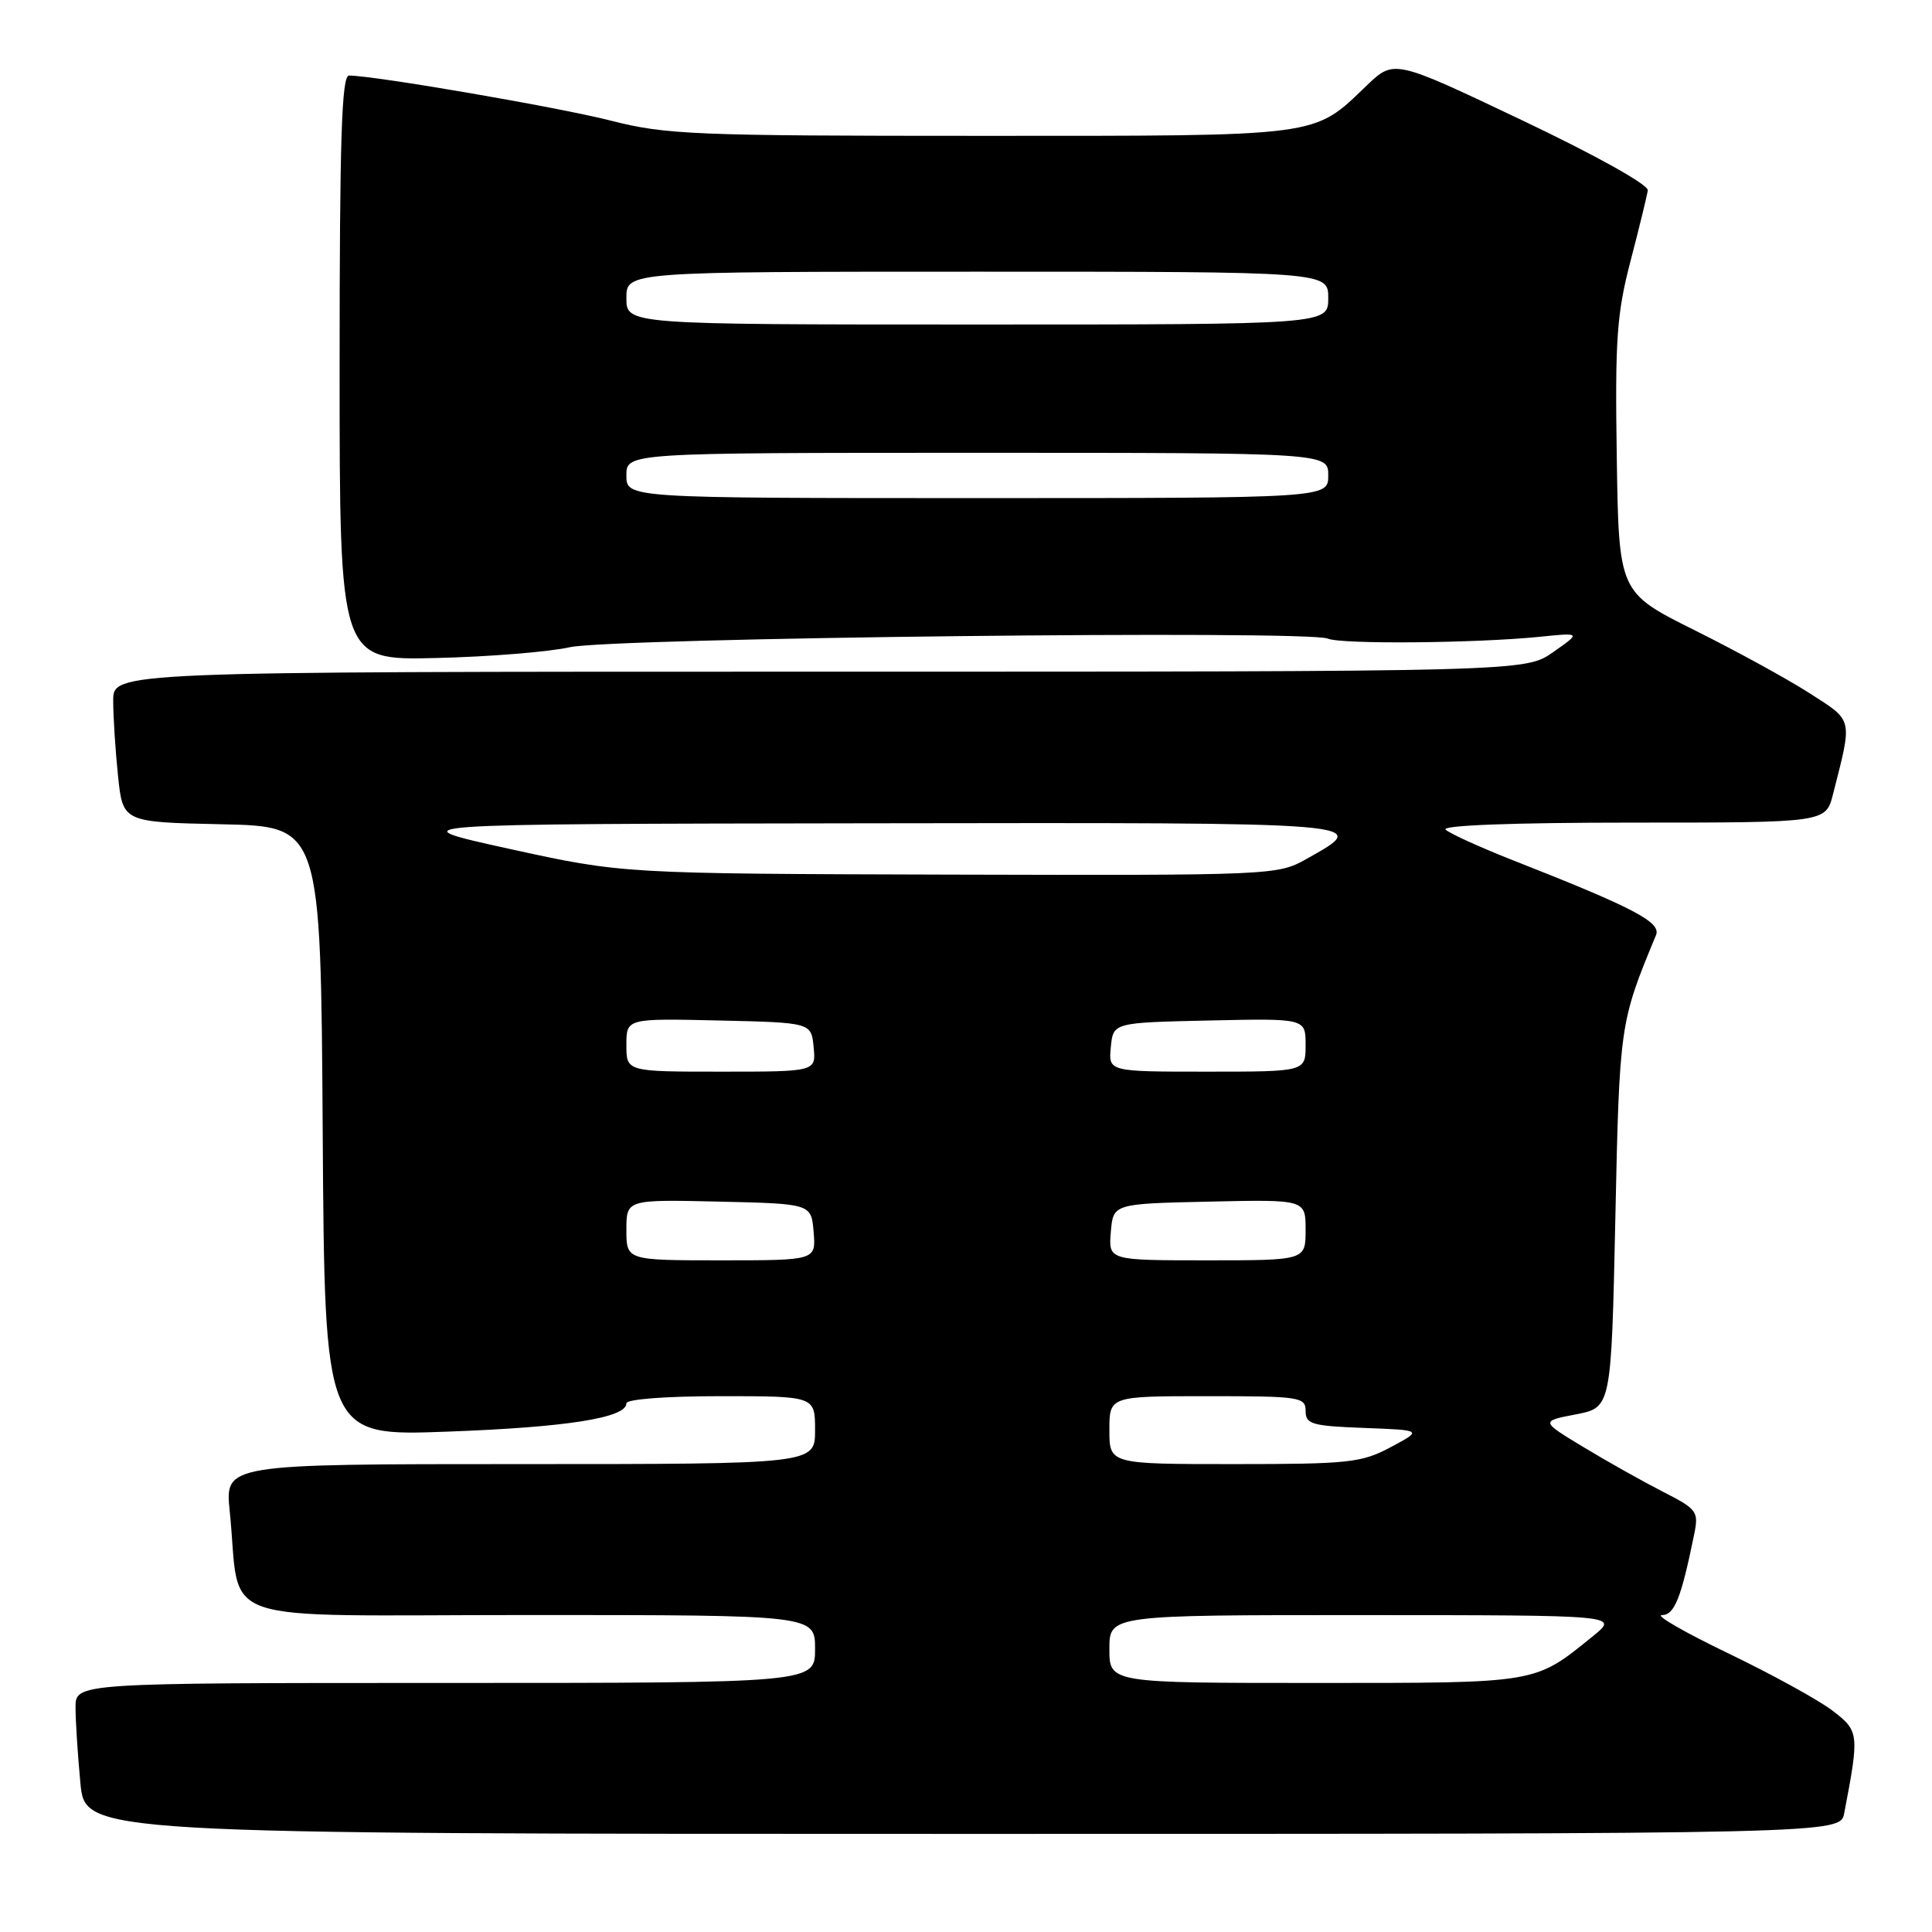 <?xml version="1.0" encoding="UTF-8" standalone="no"?>
<!DOCTYPE svg PUBLIC "-//W3C//DTD SVG 1.1//EN" "http://www.w3.org/Graphics/SVG/1.1/DTD/svg11.dtd" >
<svg xmlns="http://www.w3.org/2000/svg" xmlns:xlink="http://www.w3.org/1999/xlink" version="1.1" viewBox="0 0 256 256">
 <g >
 <path fill="currentColor"
d=" M 244.37 240.25 C 246.39 229.69 246.35 229.37 242.79 226.65 C 240.95 225.25 234.73 221.83 228.97 219.06 C 223.21 216.29 219.27 214.02 220.21 214.01 C 221.88 214.00 222.76 211.78 224.49 203.30 C 225.10 200.27 224.89 199.98 220.32 197.65 C 217.67 196.29 212.94 193.64 209.82 191.75 C 204.13 188.31 204.13 188.31 208.82 187.41 C 213.50 186.50 213.50 186.50 214.04 161.50 C 214.59 135.71 214.62 135.51 219.43 123.91 C 220.14 122.20 216.50 120.29 200.50 114.00 C 196.10 112.27 192.07 110.43 191.55 109.93 C 190.97 109.36 200.52 109.00 216.26 109.00 C 241.92 109.00 241.92 109.00 242.88 105.25 C 245.48 95.06 245.60 95.59 239.83 91.89 C 236.94 90.02 230.05 86.25 224.53 83.50 C 214.50 78.50 214.50 78.50 214.23 60.56 C 213.99 44.96 214.23 41.58 216.06 34.56 C 217.22 30.13 218.24 25.92 218.34 25.22 C 218.43 24.47 211.39 20.55 201.61 15.90 C 184.72 7.87 184.72 7.87 181.11 11.32 C 173.92 18.21 175.50 18.00 129.97 18.00 C 91.97 18.00 88.23 17.85 80.92 15.98 C 74.01 14.22 49.76 10.04 46.25 10.01 C 45.27 10.00 45.00 18.41 45.00 48.75 C 45.00 87.50 45.00 87.50 57.75 87.19 C 64.76 87.03 72.75 86.38 75.50 85.76 C 81.05 84.52 173.33 83.47 175.95 84.62 C 177.69 85.39 195.58 85.23 204.00 84.38 C 209.50 83.82 209.50 83.82 205.80 86.41 C 202.11 89.00 202.11 89.00 108.55 89.00 C 15.00 89.00 15.00 89.00 15.00 92.85 C 15.00 94.97 15.29 99.46 15.64 102.83 C 16.28 108.94 16.28 108.94 29.39 109.22 C 42.50 109.50 42.50 109.50 42.76 149.90 C 43.02 190.30 43.02 190.30 59.26 189.70 C 75.12 189.12 83.00 187.87 83.00 185.95 C 83.00 185.40 88.24 185.00 95.50 185.00 C 108.00 185.00 108.00 185.00 108.00 189.50 C 108.00 194.00 108.00 194.00 68.90 194.00 C 29.80 194.00 29.80 194.00 30.44 200.25 C 32.02 215.64 27.28 214.00 70.09 214.00 C 108.00 214.00 108.00 214.00 108.00 218.50 C 108.00 223.00 108.00 223.00 59.00 223.00 C 10.00 223.00 10.00 223.00 10.01 226.25 C 10.01 228.04 10.30 232.54 10.65 236.25 C 11.29 243.00 11.29 243.00 127.57 243.00 C 243.84 243.00 243.84 243.00 244.37 240.25 Z  M 147.00 218.50 C 147.00 214.00 147.00 214.00 180.75 214.01 C 214.50 214.02 214.50 214.02 211.12 216.76 C 203.26 223.13 204.01 223.00 174.27 223.00 C 147.00 223.00 147.00 223.00 147.00 218.50 Z  M 147.00 189.50 C 147.00 185.00 147.00 185.00 160.00 185.00 C 172.24 185.00 173.00 185.11 173.00 186.96 C 173.00 188.71 173.82 188.95 180.75 189.21 C 188.50 189.50 188.50 189.50 184.29 191.75 C 180.41 193.82 178.78 194.00 163.54 194.00 C 147.00 194.00 147.00 194.00 147.00 189.50 Z  M 83.00 162.97 C 83.00 158.94 83.00 158.94 95.25 159.22 C 107.50 159.50 107.50 159.50 107.81 163.25 C 108.12 167.00 108.12 167.00 95.56 167.00 C 83.00 167.00 83.00 167.00 83.00 162.97 Z  M 147.19 163.25 C 147.50 159.50 147.50 159.50 160.25 159.22 C 173.00 158.94 173.00 158.94 173.00 162.97 C 173.00 167.00 173.00 167.00 159.94 167.00 C 146.88 167.00 146.88 167.00 147.19 163.25 Z  M 83.00 138.47 C 83.00 134.94 83.00 134.94 95.25 135.22 C 107.50 135.50 107.50 135.50 107.81 138.75 C 108.13 142.00 108.13 142.00 95.56 142.00 C 83.00 142.00 83.00 142.00 83.00 138.47 Z  M 147.19 138.75 C 147.50 135.50 147.50 135.50 160.25 135.22 C 173.00 134.94 173.00 134.94 173.00 138.47 C 173.00 142.00 173.00 142.00 159.94 142.00 C 146.87 142.00 146.87 142.00 147.19 138.75 Z  M 67.50 112.48 C 52.50 109.18 52.50 109.18 115.22 109.09 C 182.61 108.99 181.81 108.93 173.07 113.84 C 169.29 115.97 168.54 116.00 125.86 115.89 C 82.50 115.77 82.50 115.77 67.50 112.48 Z  M 83.00 63.00 C 83.00 60.00 83.00 60.00 129.50 60.00 C 176.00 60.00 176.00 60.00 176.00 63.00 C 176.00 66.00 176.00 66.00 129.50 66.00 C 83.00 66.00 83.00 66.00 83.00 63.00 Z  M 83.00 39.50 C 83.00 36.00 83.00 36.00 129.50 36.00 C 176.00 36.00 176.00 36.00 176.00 39.50 C 176.00 43.00 176.00 43.00 129.50 43.00 C 83.00 43.00 83.00 43.00 83.00 39.50 Z "/>
</g>
</svg>